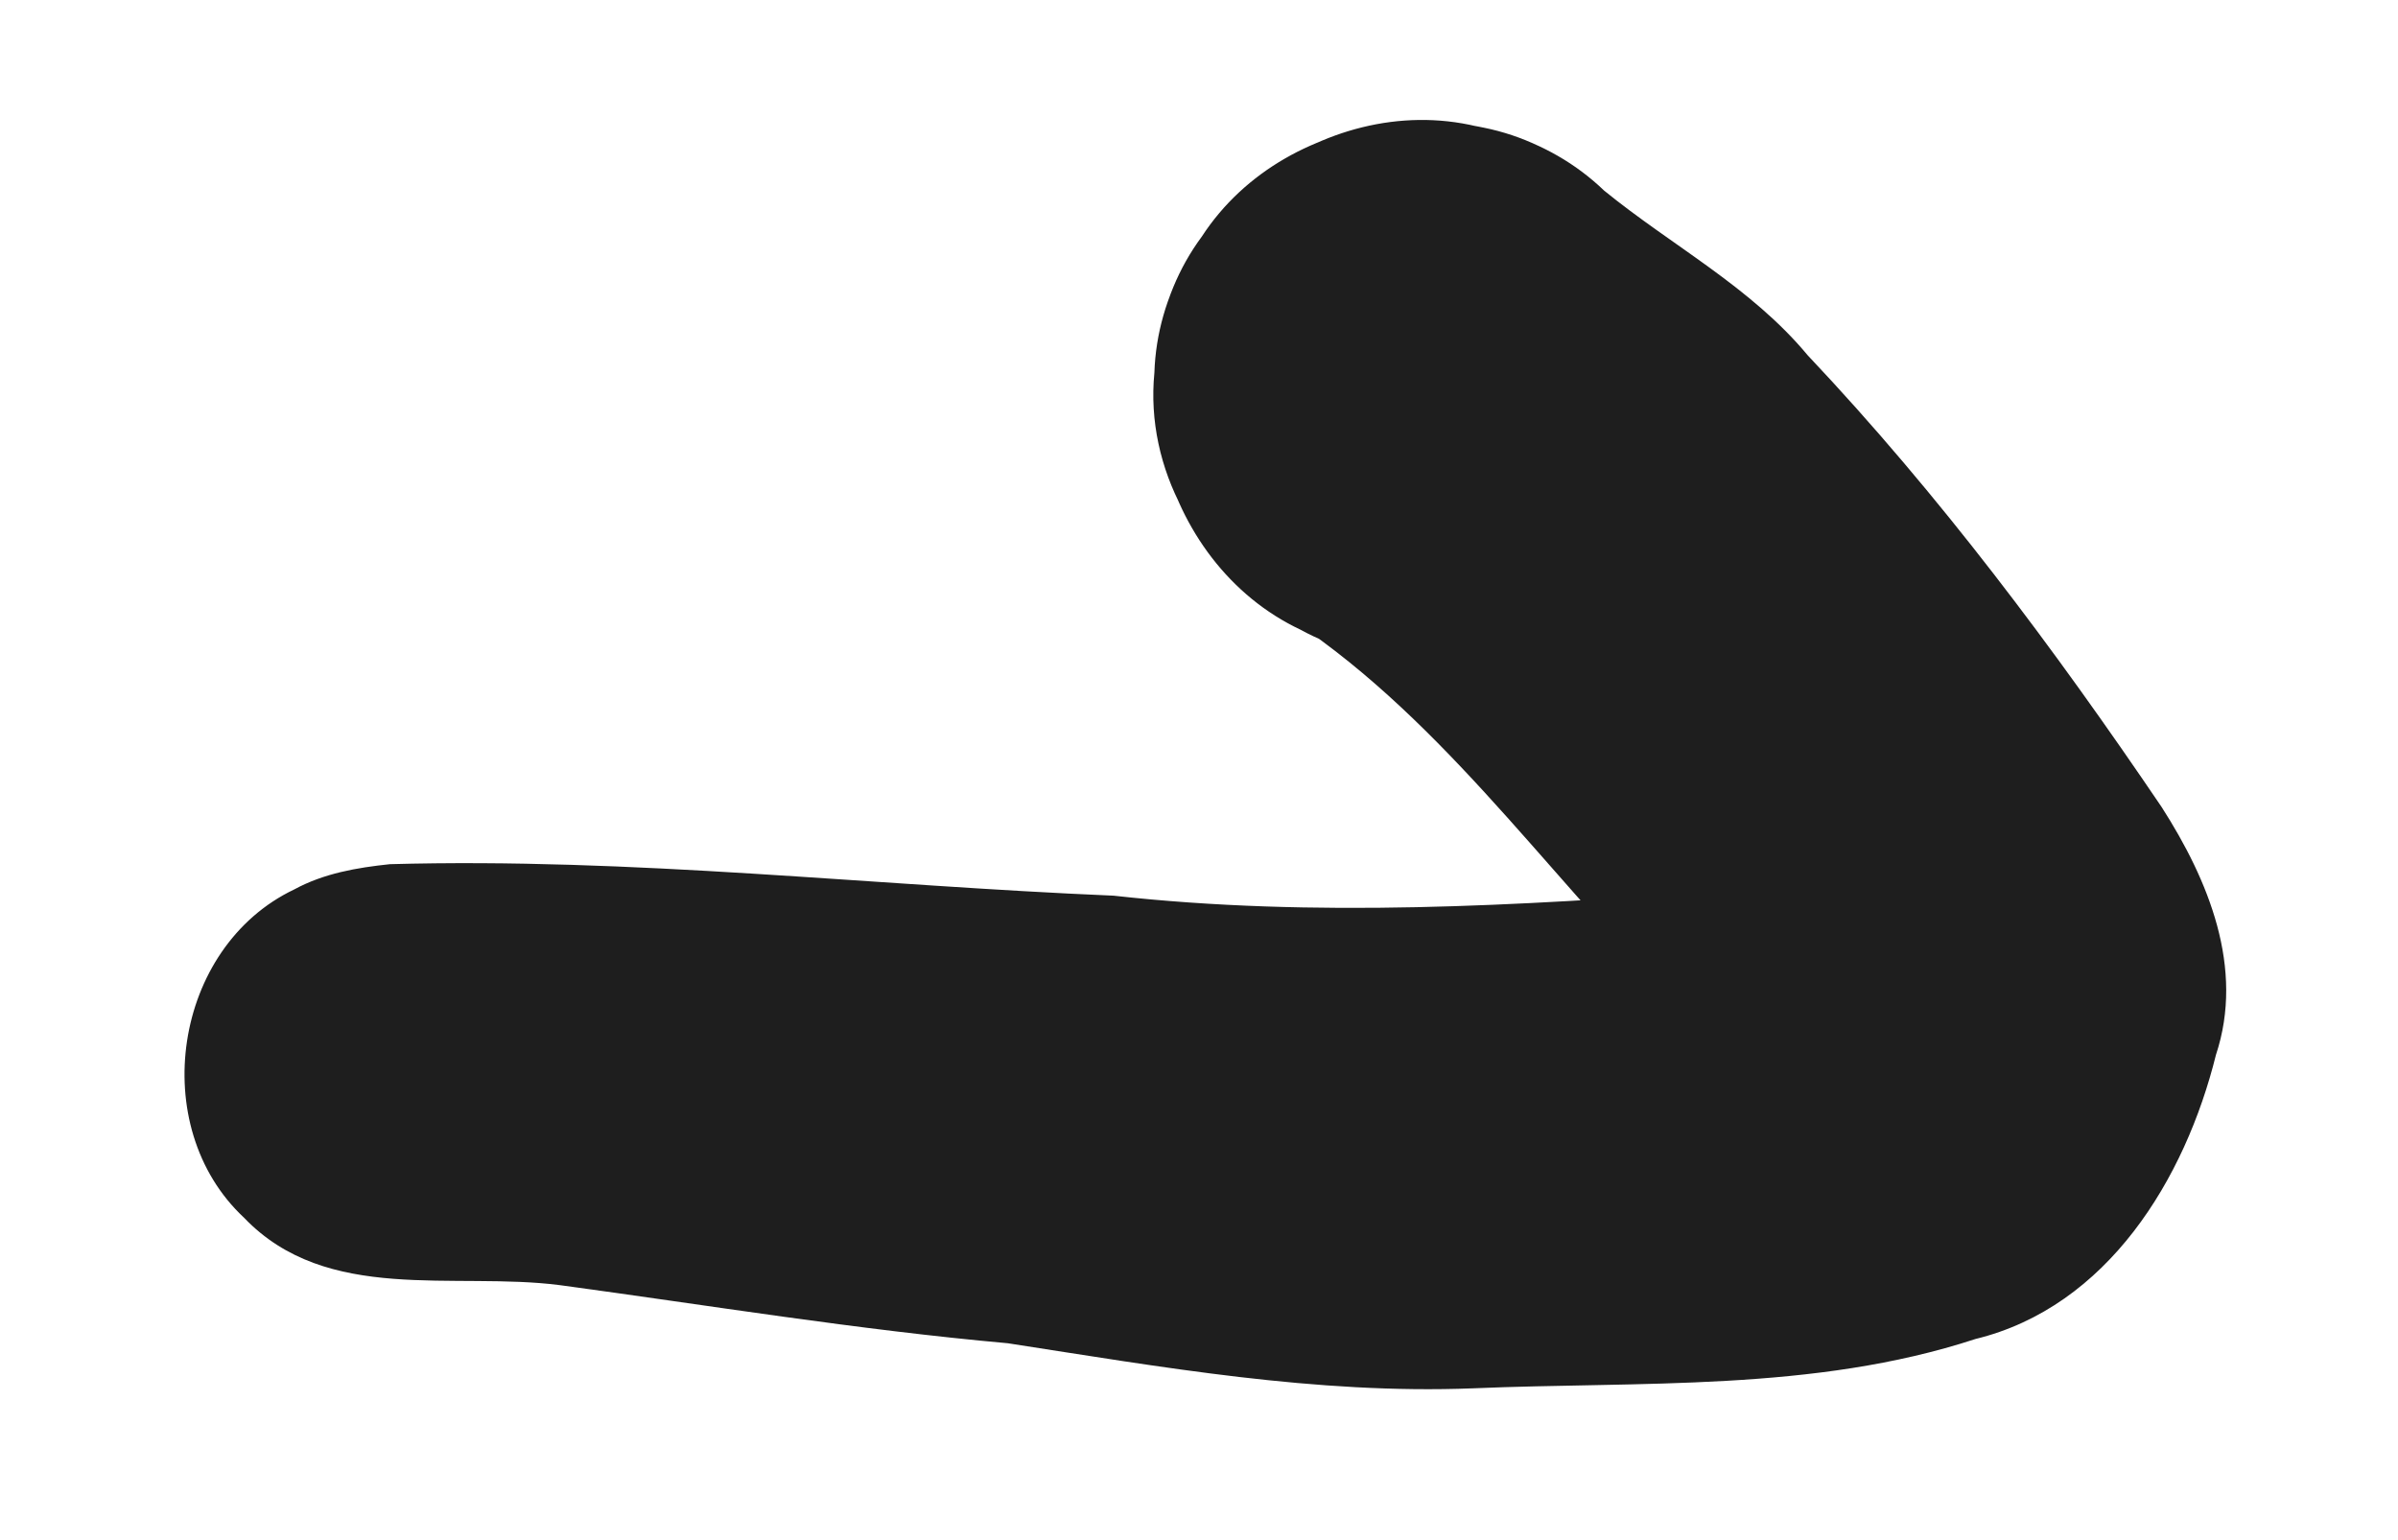 <?xml version="1.0" encoding="UTF-8" standalone="no"?>
<svg
   version="1.1"
   viewBox="0 0 61.5 39.5"
   width="123"
   height="79"
   id="svg12"
   sodipodi:docname="harpoon.svg"
   inkscape:version="1.2.2 (b0a8486541, 2022-12-01)"
   xmlns:inkscape="http://www.inkscape.org/namespaces/inkscape"
   xmlns:sodipodi="http://sodipodi.sourceforge.net/DTD/sodipodi-0.dtd"
   xmlns="http://www.w3.org/2000/svg"
   xmlns:svg="http://www.w3.org/2000/svg">
  <sodipodi:namedview
     id="namedview14"
     pagecolor="#ffffff"
     bordercolor="#000000"
     borderopacity="0.25"
     inkscape:showpageshadow="2"
     inkscape:pageopacity="0.0"
     inkscape:pagecheckerboard="0"
     inkscape:deskcolor="#d1d1d1"
     showgrid="false"
     inkscape:zoom="2.9873418"
     inkscape:cx="61.760593"
     inkscape:cy="39.5"
     inkscape:window-width="1472"
     inkscape:window-height="851"
     inkscape:window-x="0"
     inkscape:window-y="32"
     inkscape:window-maximized="1"
     inkscape:current-layer="svg12" />
  <!-- svg-source:excalidraw -->
  <defs
     id="defs6">
    <style
       class="style-fonts"
       id="style4" />
  </defs>
  <path
     fill="#1e1e1e"
     d="m 10,22.17 c 6.198,-0.173 12.373,0.548 18.559,0.808 5.164,0.573 10.369,0.254 15.53,-0.117 3.085,-0.048 0.674,5.407 -1.285,2.685 -3.297,-3.322 -5.983,-7.309 -9.997,-9.855 -2.087,-1.288 -3.443,-3.653 -3.201,-6.131 0.131,-4.036 4.331,-7.256 8.262,-6.319 3.989,0.674 6.594,5.272 5.144,9.042 -1.21,3.858 -6.115,5.818 -9.656,3.873 -3.654,-1.722 -4.934,-6.844 -2.533,-10.088 2.195,-3.374 7.416,-3.972 10.316,-1.179 1.736,1.415 3.765,2.472 5.221,4.225 3.374,3.572 6.328,7.53 9.079,11.592 1.198,1.868 2.132,4.126 1.392,6.356 -0.789,3.183 -2.778,6.462 -6.167,7.289 -4.147,1.359 -8.593,1.082 -12.895,1.266 -4.017,0.156 -7.975,-0.547 -11.924,-1.157 C 21.996,34.115 18.186,33.488 14.362,32.97 11.639,32.618 8.388,33.463 6.261,31.242 3.749,28.901 4.44,24.295 7.548,22.817 8.305,22.405 9.153,22.259 10,22.17 Z"
     id="path8"
     style="stroke:none" />
</svg>
